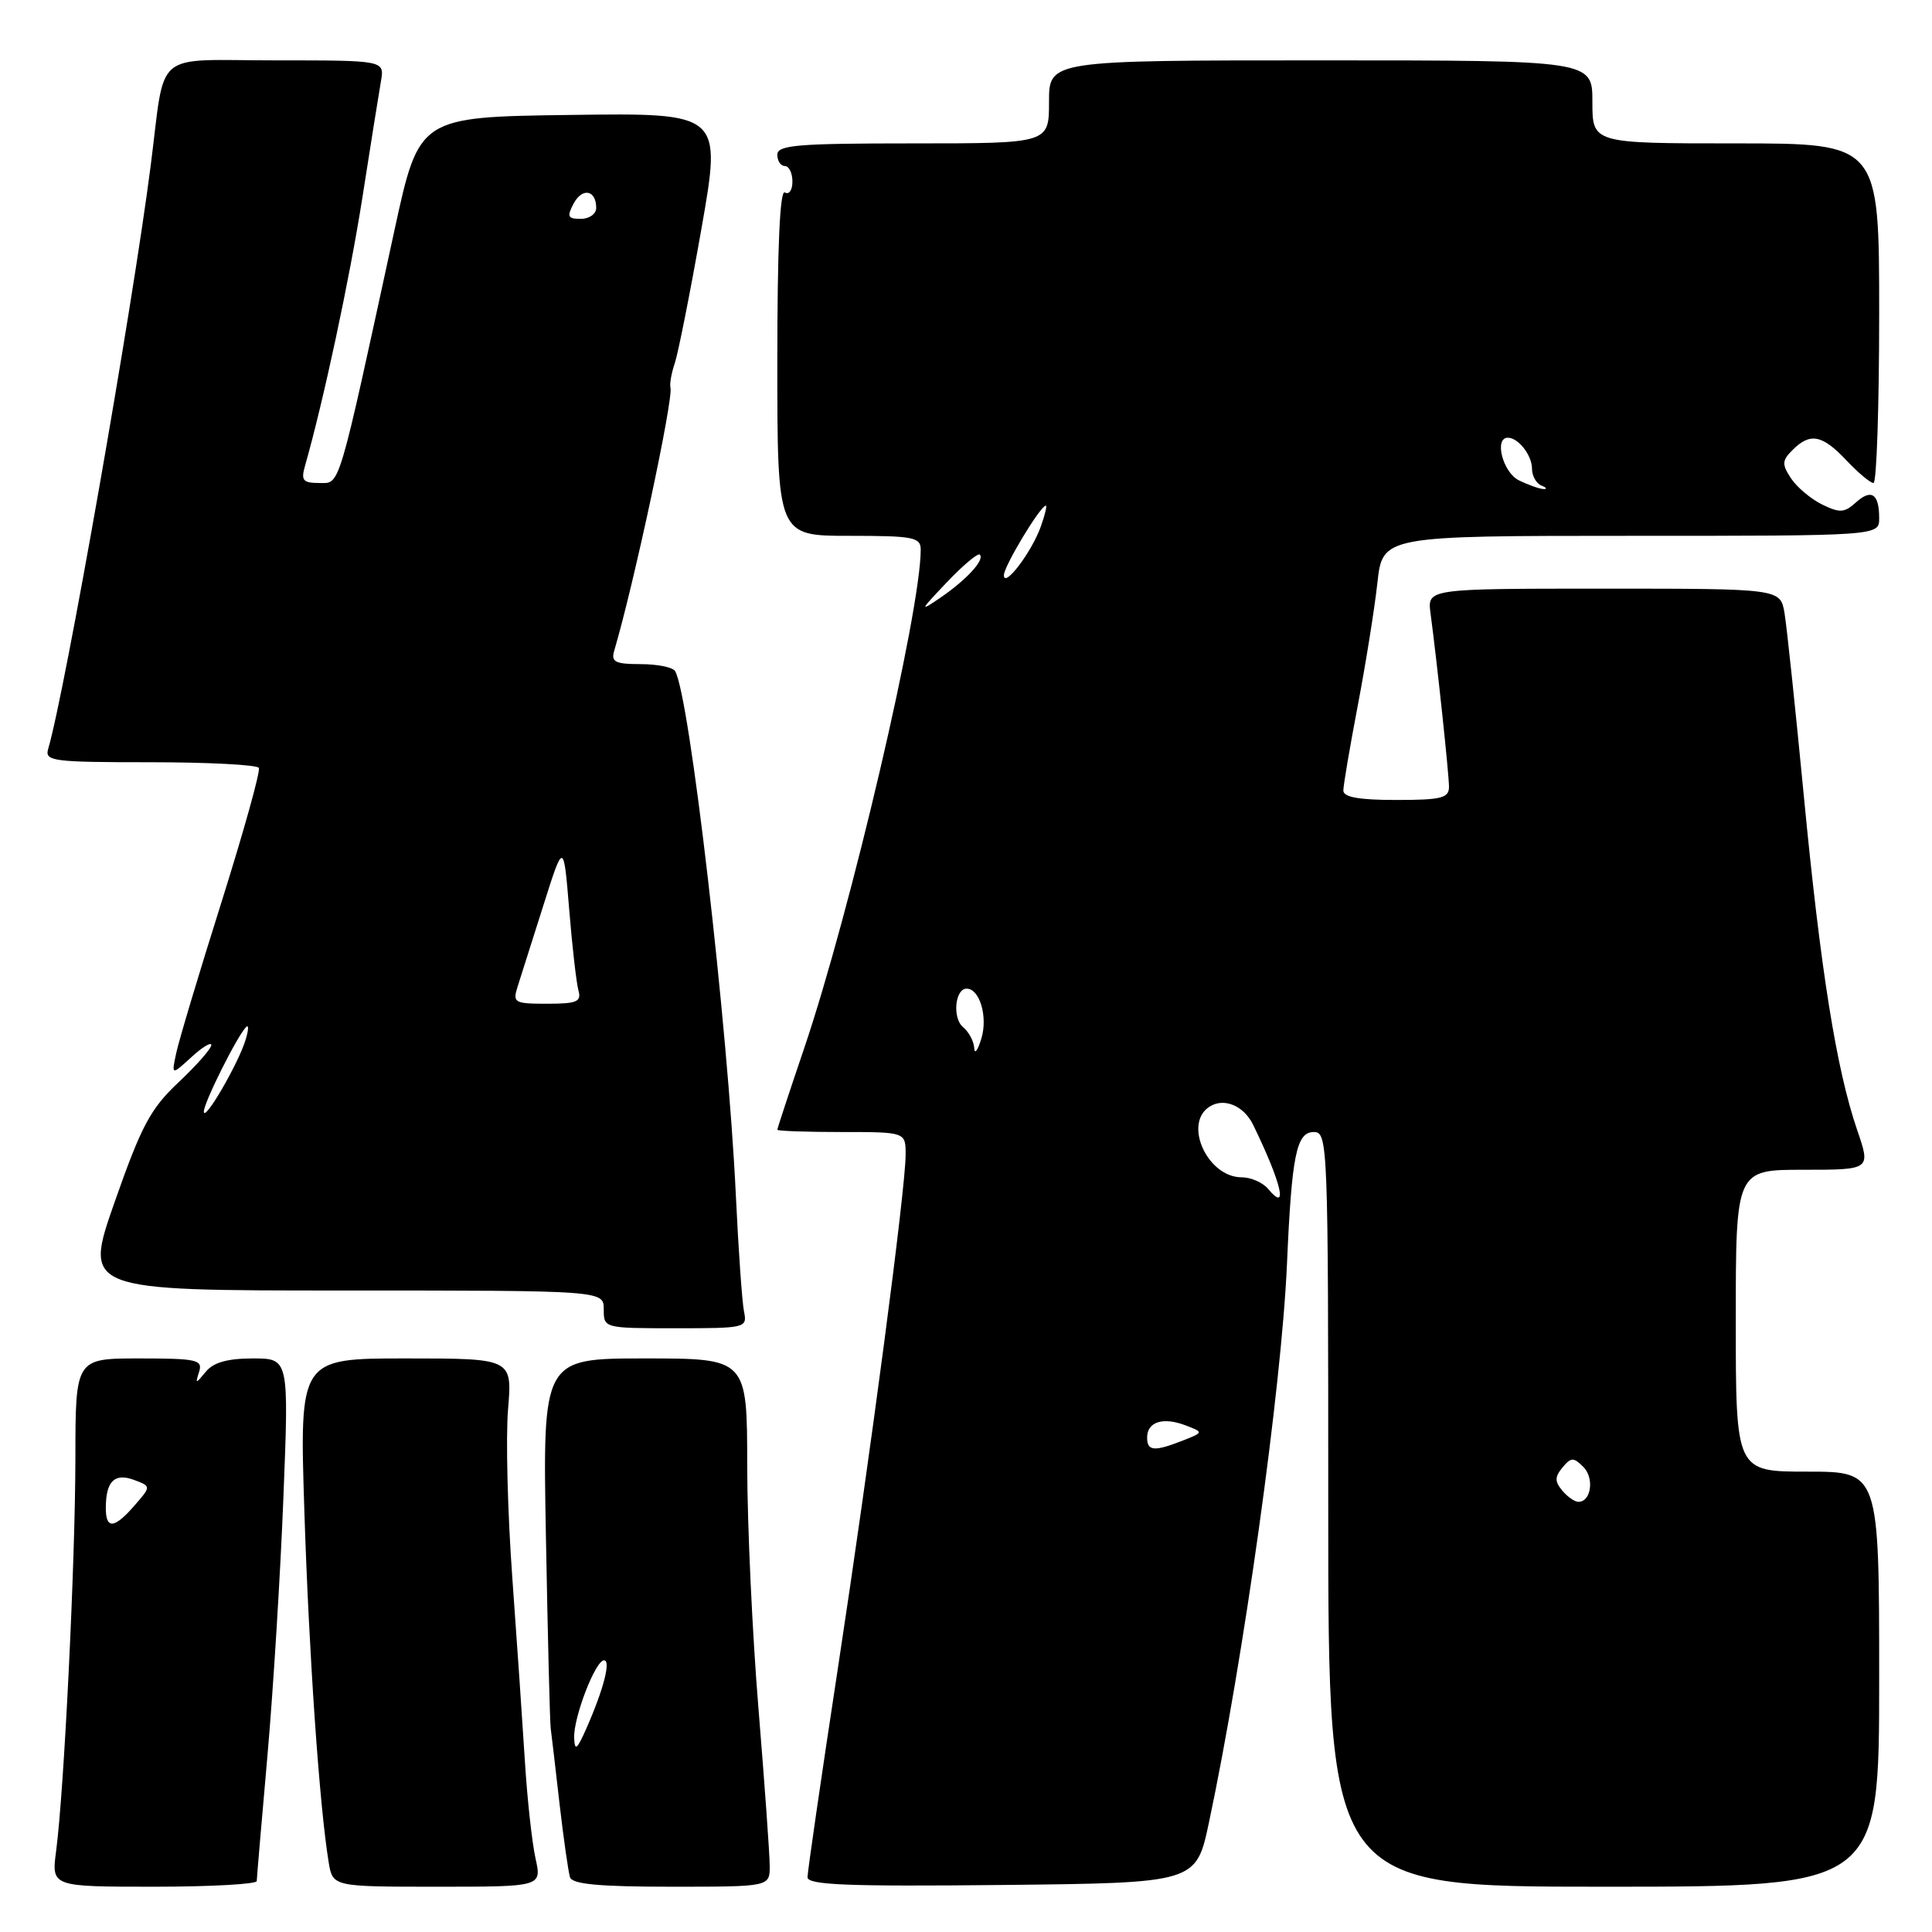 <?xml version="1.0" encoding="UTF-8" standalone="no"?>
<!DOCTYPE svg PUBLIC "-//W3C//DTD SVG 1.1//EN" "http://www.w3.org/Graphics/SVG/1.1/DTD/svg11.dtd" >
<svg xmlns="http://www.w3.org/2000/svg" xmlns:xlink="http://www.w3.org/1999/xlink" version="1.1" viewBox="0 0 256 256">
 <g >
 <path fill="currentColor"
d=" M 34.02 249.25 C 34.03 248.84 34.67 241.30 35.45 232.50 C 36.22 223.70 37.17 208.29 37.56 198.25 C 38.28 180.00 38.28 180.00 33.50 180.00 C 30.16 180.00 28.28 180.53 27.28 181.75 C 25.91 183.42 25.86 183.42 26.39 181.75 C 26.88 180.18 26.08 180.00 18.47 180.00 C 10.00 180.00 10.00 180.00 9.99 193.25 C 9.97 207.14 8.50 237.13 7.44 245.25 C 6.81 250.00 6.81 250.00 20.41 250.00 C 27.88 250.00 34.01 249.66 34.02 249.25 Z  M 70.96 246.25 C 70.50 244.19 69.87 238.45 69.56 233.50 C 69.25 228.55 68.50 217.53 67.88 209.00 C 67.26 200.47 67.01 190.46 67.32 186.75 C 67.88 180.00 67.88 180.00 53.78 180.00 C 39.68 180.00 39.68 180.00 40.33 200.25 C 40.94 219.24 42.33 239.34 43.55 246.75 C 44.09 250.00 44.09 250.00 57.94 250.00 C 71.79 250.00 71.79 250.00 70.96 246.25 Z  M 101.99 247.25 C 101.99 245.74 101.32 236.40 100.51 226.50 C 99.69 216.60 99.02 202.09 99.01 194.25 C 99.00 180.00 99.00 180.00 85.45 180.00 C 71.90 180.00 71.90 180.00 72.34 203.75 C 72.58 216.81 72.86 228.18 72.97 229.00 C 73.08 229.82 73.61 234.32 74.14 239.00 C 74.68 243.68 75.31 248.06 75.53 248.75 C 75.83 249.67 79.43 250.00 88.97 250.00 C 102.00 250.00 102.00 250.00 101.99 247.25 Z  M 160.19 241.50 C 164.79 219.82 169.81 183.87 170.53 167.50 C 171.16 153.03 171.78 150.00 174.09 150.00 C 175.95 150.00 176.00 151.43 176.00 200.00 C 176.00 250.00 176.00 250.00 212.50 250.00 C 249.00 250.00 249.00 250.00 249.00 222.50 C 249.00 195.00 249.00 195.00 239.50 195.00 C 230.00 195.00 230.00 195.00 230.00 175.00 C 230.00 155.00 230.00 155.00 238.95 155.00 C 247.89 155.00 247.89 155.00 246.09 149.75 C 243.33 141.70 241.23 128.54 239.02 105.50 C 237.91 93.95 236.76 83.04 236.46 81.25 C 235.91 78.00 235.91 78.00 212.52 78.00 C 189.13 78.00 189.13 78.00 189.55 81.25 C 190.46 88.08 191.99 102.58 192.00 104.25 C 192.00 105.75 191.00 106.00 185.00 106.00 C 180.07 106.00 178.00 105.63 178.00 104.75 C 178.00 104.06 178.86 99.00 179.91 93.50 C 180.96 88.00 182.13 80.69 182.51 77.25 C 183.20 71.00 183.20 71.00 216.10 71.00 C 249.00 71.00 249.00 71.00 249.00 68.67 C 249.00 65.42 247.97 64.72 245.90 66.59 C 244.39 67.96 243.77 67.99 241.42 66.84 C 239.93 66.10 238.08 64.54 237.31 63.37 C 236.09 61.51 236.12 61.02 237.53 59.62 C 239.85 57.29 241.46 57.60 244.66 61.00 C 246.22 62.65 247.83 64.00 248.25 64.00 C 248.66 64.00 249.00 53.88 249.00 41.50 C 249.00 19.00 249.00 19.00 230.00 19.00 C 211.00 19.00 211.00 19.00 211.00 13.50 C 211.00 8.00 211.00 8.00 175.00 8.00 C 139.00 8.00 139.00 8.00 139.00 13.50 C 139.00 19.00 139.00 19.00 121.00 19.00 C 105.67 19.00 103.00 19.22 103.00 20.50 C 103.00 21.32 103.45 22.00 104.00 22.00 C 104.55 22.00 105.00 22.93 105.00 24.06 C 105.00 25.19 104.55 25.84 104.00 25.50 C 103.34 25.09 103.00 32.82 103.00 47.94 C 103.00 71.00 103.00 71.00 112.50 71.00 C 121.05 71.00 122.00 71.18 122.00 72.84 C 122.00 81.01 112.71 120.75 106.54 138.95 C 104.59 144.69 103.00 149.53 103.00 149.70 C 103.00 149.86 106.83 150.00 111.50 150.00 C 120.00 150.00 120.00 150.00 120.00 152.99 C 120.00 157.52 115.40 192.33 110.96 221.48 C 108.78 235.76 107.00 248.03 107.00 248.74 C 107.00 249.77 112.25 249.98 132.75 249.77 C 158.49 249.50 158.49 249.50 160.19 241.50 Z  M 98.58 173.75 C 98.33 172.51 97.85 165.65 97.51 158.50 C 96.45 135.93 91.36 92.01 89.45 88.92 C 89.14 88.41 87.08 88.00 84.87 88.00 C 81.53 88.00 80.95 87.71 81.38 86.25 C 83.99 77.44 89.25 52.86 88.84 51.37 C 88.71 50.89 88.97 49.42 89.42 48.10 C 89.86 46.78 91.45 38.79 92.94 30.33 C 95.64 14.96 95.64 14.96 75.59 15.23 C 55.53 15.50 55.53 15.50 52.27 30.50 C 44.68 65.46 45.11 64.00 42.30 64.00 C 40.15 64.00 39.86 63.66 40.41 61.75 C 42.86 53.16 46.32 37.00 48.01 26.23 C 49.10 19.23 50.22 12.26 50.48 10.75 C 50.95 8.00 50.95 8.00 36.55 8.00 C 20.01 8.00 21.98 6.34 19.96 22.00 C 17.51 41.09 8.60 91.73 6.38 99.25 C 5.91 100.86 7.00 101.00 19.87 101.00 C 27.58 101.00 34.07 101.34 34.30 101.75 C 34.53 102.16 32.30 110.15 29.36 119.50 C 26.41 128.85 23.71 137.85 23.36 139.50 C 22.71 142.50 22.71 142.50 25.36 140.08 C 26.81 138.74 28.00 138.03 28.00 138.48 C 28.00 138.94 26.05 141.16 23.66 143.41 C 19.93 146.92 18.74 149.16 15.20 159.25 C 11.08 171.00 11.08 171.00 45.54 171.00 C 80.00 171.00 80.00 171.00 80.00 173.50 C 80.00 175.99 80.03 176.00 89.52 176.00 C 98.86 176.00 99.03 175.96 98.58 173.75 Z  M 14.02 199.75 C 14.04 196.26 15.19 195.14 17.77 196.10 C 20.03 196.95 20.03 196.95 17.84 199.47 C 15.12 202.60 14.00 202.68 14.02 199.75 Z  M 76.08 230.27 C 75.98 227.56 78.90 220.00 80.04 220.00 C 80.97 220.00 79.98 223.85 77.71 229.00 C 76.45 231.85 76.15 232.09 76.08 230.27 Z  M 207.00 197.50 C 206.00 196.30 206.01 195.69 207.04 194.45 C 208.17 193.08 208.50 193.08 209.80 194.37 C 211.28 195.85 210.84 199.00 209.15 199.00 C 208.65 199.00 207.68 198.32 207.00 197.50 Z  M 152.00 190.47 C 152.00 188.40 154.11 187.73 157.07 188.86 C 159.50 189.79 159.50 189.79 156.68 190.90 C 152.92 192.37 152.00 192.29 152.00 190.47 Z  M 168.02 157.52 C 167.32 156.69 165.75 156.00 164.53 156.00 C 160.01 156.00 156.76 148.91 160.25 146.65 C 162.17 145.40 164.82 146.50 166.06 149.07 C 169.83 156.82 170.75 160.81 168.02 157.52 Z  M 129.09 138.87 C 129.04 137.98 128.37 136.72 127.60 136.09 C 126.18 134.90 126.54 131.00 128.08 131.00 C 129.81 131.00 130.91 134.70 130.04 137.60 C 129.56 139.19 129.13 139.77 129.09 138.87 Z  M 125.44 77.18 C 127.60 74.90 129.58 73.24 129.83 73.49 C 130.51 74.17 128.09 76.81 124.59 79.21 C 121.79 81.12 121.87 80.93 125.44 77.18 Z  M 133.02 76.23 C 133.00 75.06 137.86 67.00 138.58 67.00 C 138.75 67.00 138.46 68.24 137.92 69.75 C 136.72 73.13 133.05 77.98 133.02 76.23 Z  M 201.25 63.64 C 199.13 62.59 197.95 58.00 199.80 58.00 C 201.19 58.00 203.00 60.33 203.00 62.12 C 203.00 63.06 203.56 64.06 204.25 64.34 C 204.94 64.62 205.05 64.82 204.50 64.80 C 203.95 64.77 202.49 64.25 201.25 63.64 Z  M 27.01 147.30 C 27.00 146.11 31.50 137.13 32.64 136.06 C 32.98 135.75 32.93 136.53 32.54 137.79 C 31.57 140.96 27.03 148.77 27.01 147.30 Z  M 68.58 130.75 C 68.97 129.51 70.51 124.67 71.99 120.00 C 74.68 111.50 74.68 111.50 75.42 120.50 C 75.82 125.45 76.38 130.29 76.65 131.25 C 77.06 132.74 76.43 133.00 72.50 133.00 C 68.15 133.00 67.91 132.86 68.58 130.75 Z  M 76.01 26.97 C 77.17 24.81 79.00 25.17 79.00 27.56 C 79.00 28.35 78.08 29.00 76.96 29.00 C 75.23 29.00 75.09 28.70 76.01 26.97 Z "/>
</g>
</svg>